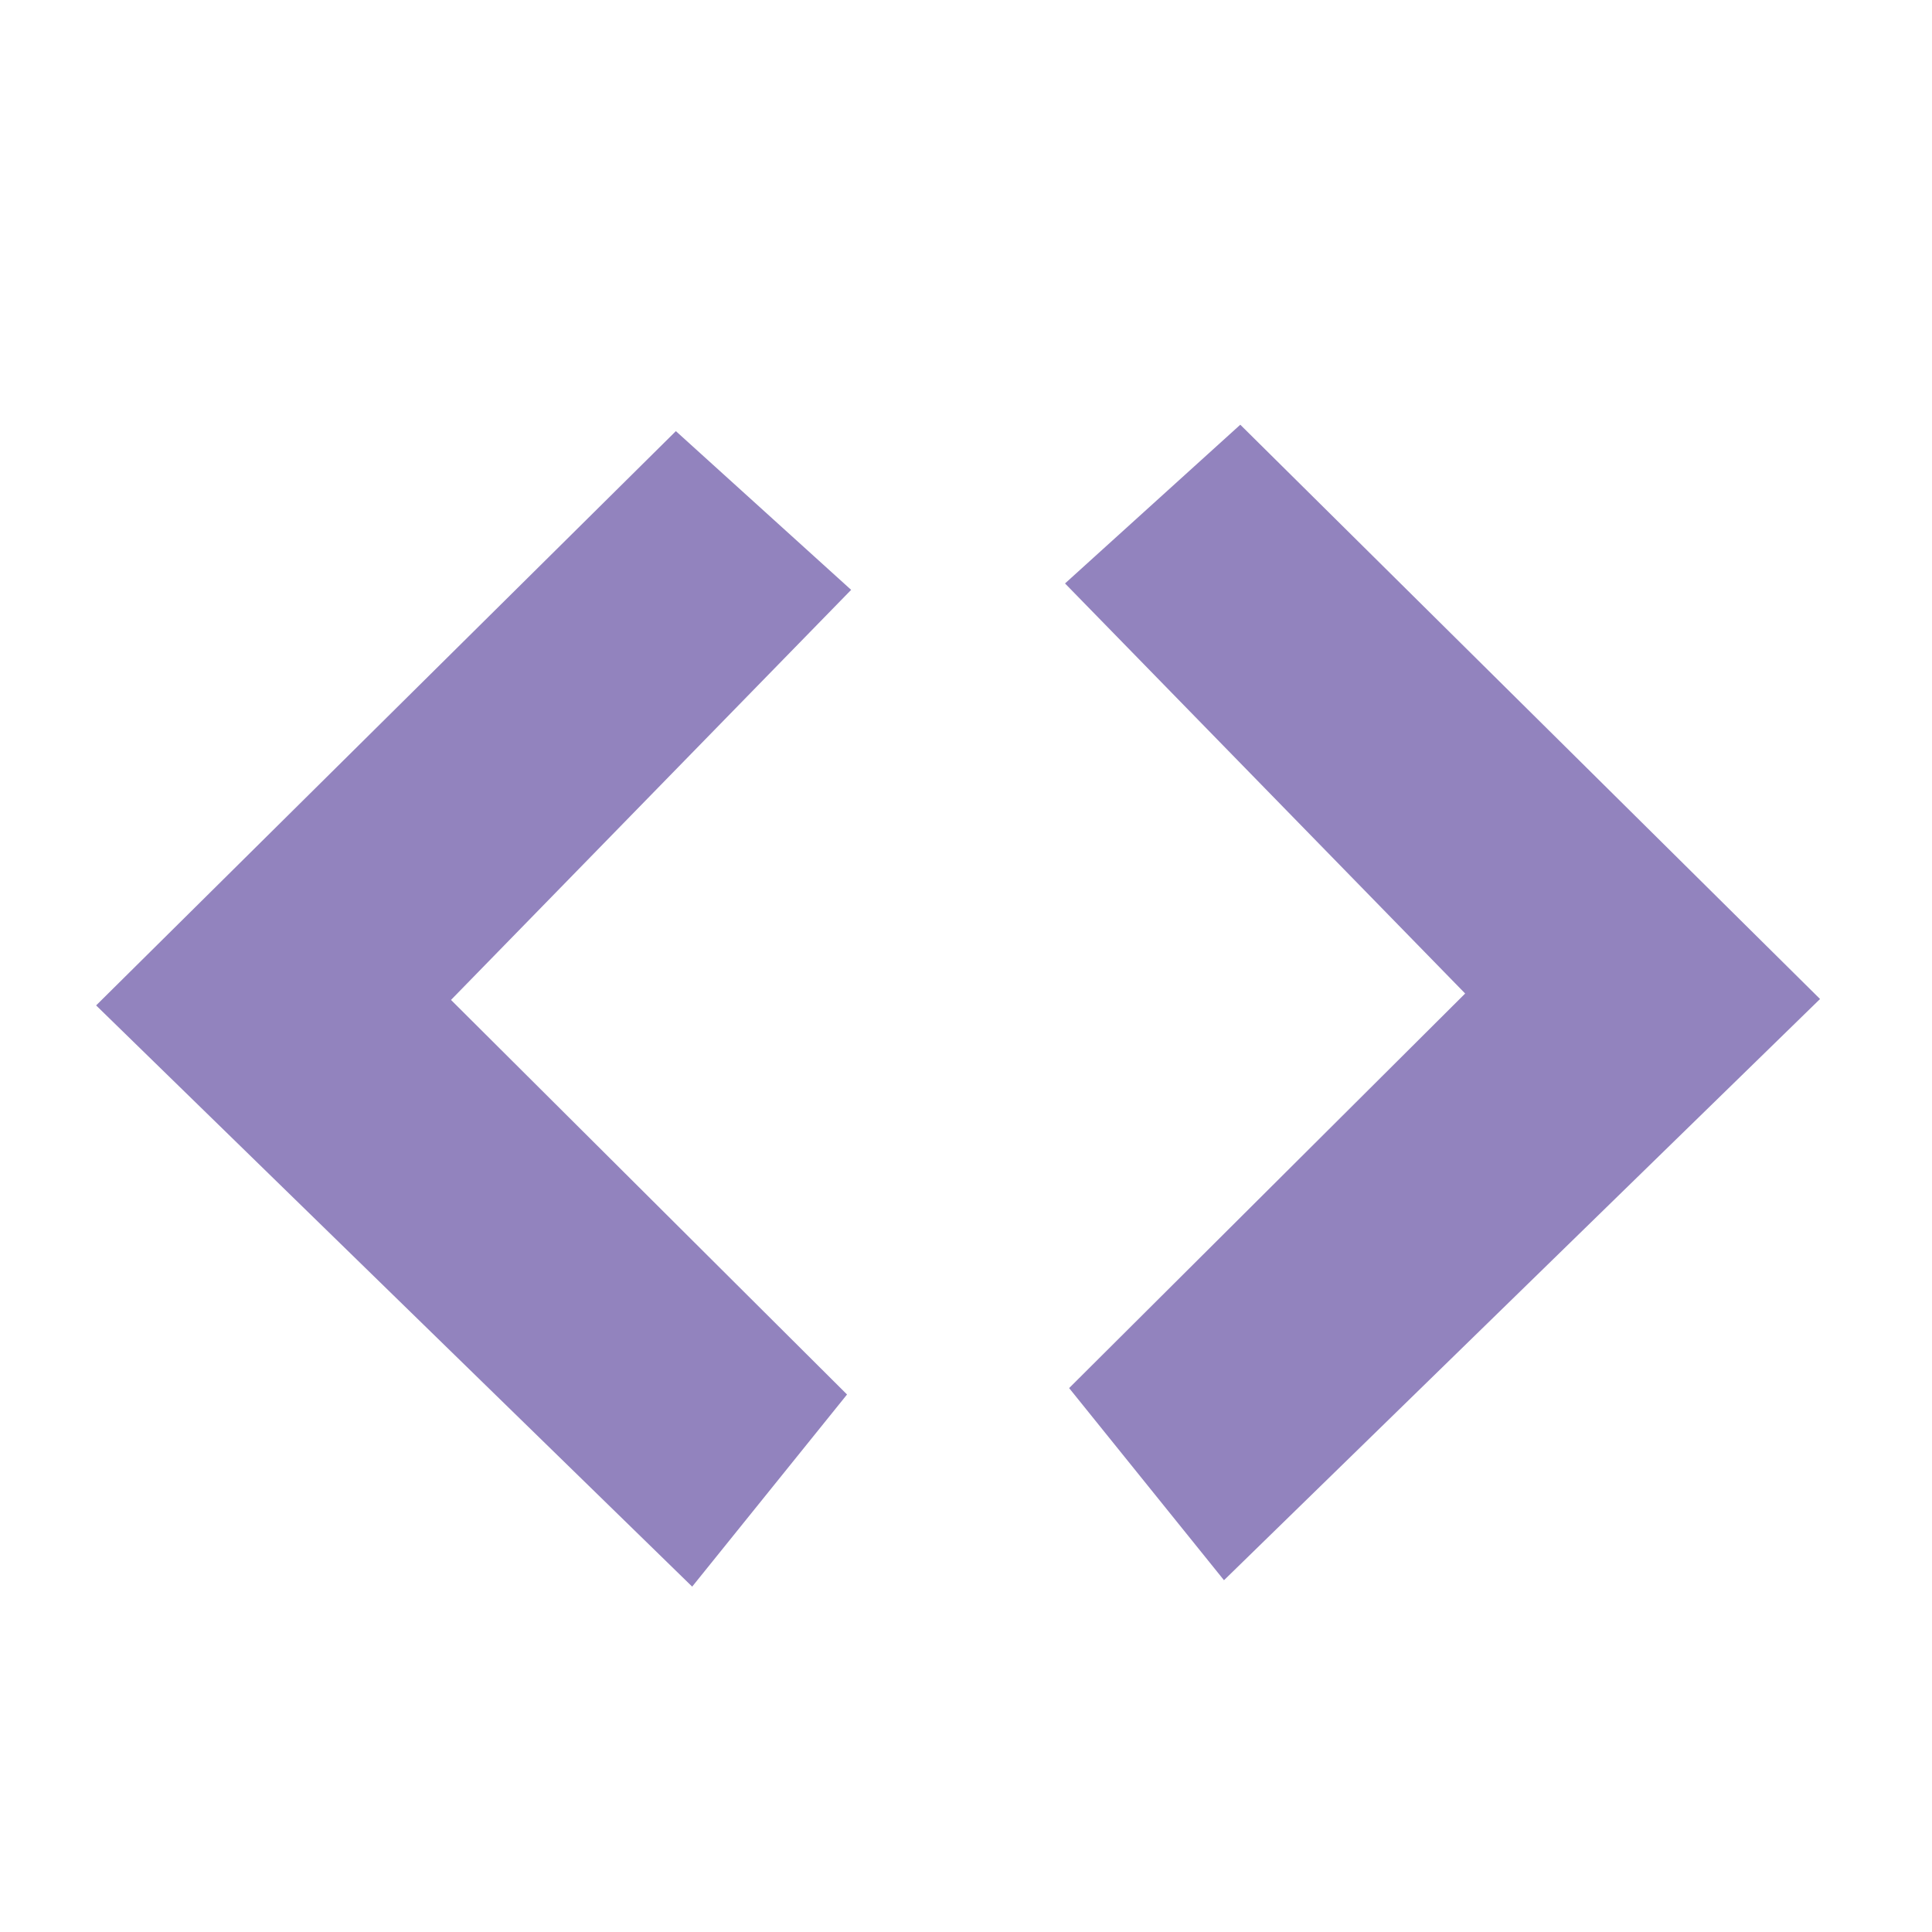 <?xml version="1.0" encoding="UTF-8" standalone="no"?>
<!-- Created with Inkscape (http://www.inkscape.org/) -->

<svg
   xmlns:dc="http://purl.org/dc/elements/1.1/"
   xmlns:cc="http://creativecommons.org/ns#"
   xmlns:rdf="http://www.w3.org/1999/02/22-rdf-syntax-ns#"
   xmlns:svg="http://www.w3.org/2000/svg"
   xmlns="http://www.w3.org/2000/svg"
   xmlns:sodipodi="http://sodipodi.sourceforge.net/DTD/sodipodi-0.dtd"
   xmlns:inkscape="http://www.inkscape.org/namespaces/inkscape"
   width="256"
   height="256"
   id="svg4374"
   version="1.1"
   inkscape:version="0.92.1 r15371"
   sodipodi:docname="dialog-xml-editor.svg">
  <defs
     id="defs4376" />
  <sodipodi:namedview
     id="base"
     pagecolor="#ffffff"
     bordercolor="#666666"
     borderopacity="1.0"
     inkscape:pageopacity="0.0"
     inkscape:pageshadow="2"
     inkscape:zoom="0.93208864"
     inkscape:cx="-113.89501"
     inkscape:cy="88.938224"
     inkscape:document-units="px"
     inkscape:current-layer="layer1"
     showgrid="false"
     inkscape:window-width="1918"
     inkscape:window-height="1023"
     inkscape:window-x="0"
     inkscape:window-y="26"
     inkscape:window-maximized="1" />
  <g
     inkscape:label="Capa 1"
     inkscape:groupmode="layer"
     id="layer1"
     transform="translate(0,-796.362)">
    <path
       style="fill:#9283be;stroke:none;stroke-width:1.155px;stroke-linecap:butt;stroke-linejoin:miter;stroke-opacity:1;fill-opacity:1"
       d="M 89.557,853.489 12.736,929.584 91.717,1006.599 112.237,981.14 59.76,928.857 112.781,874.522 z"
       id="path4041"
       inkscape:connector-curvature="0"
       sodipodi:nodetypes="ccccccc" />
    <path
       style="fill:#9283be;stroke:none;stroke-width:1.155px;stroke-linecap:butt;stroke-linejoin:miter;stroke-opacity:1;fill-opacity:1"
       d="m 164.345,852.639 76.821,76.095 -78.981,77.015 -20.52,-25.459 52.477,-52.282 -53.021,-54.336 z"
       id="path4041-1"
       inkscape:connector-curvature="0"
       sodipodi:nodetypes="ccccccc" />
  </g>
</svg>
